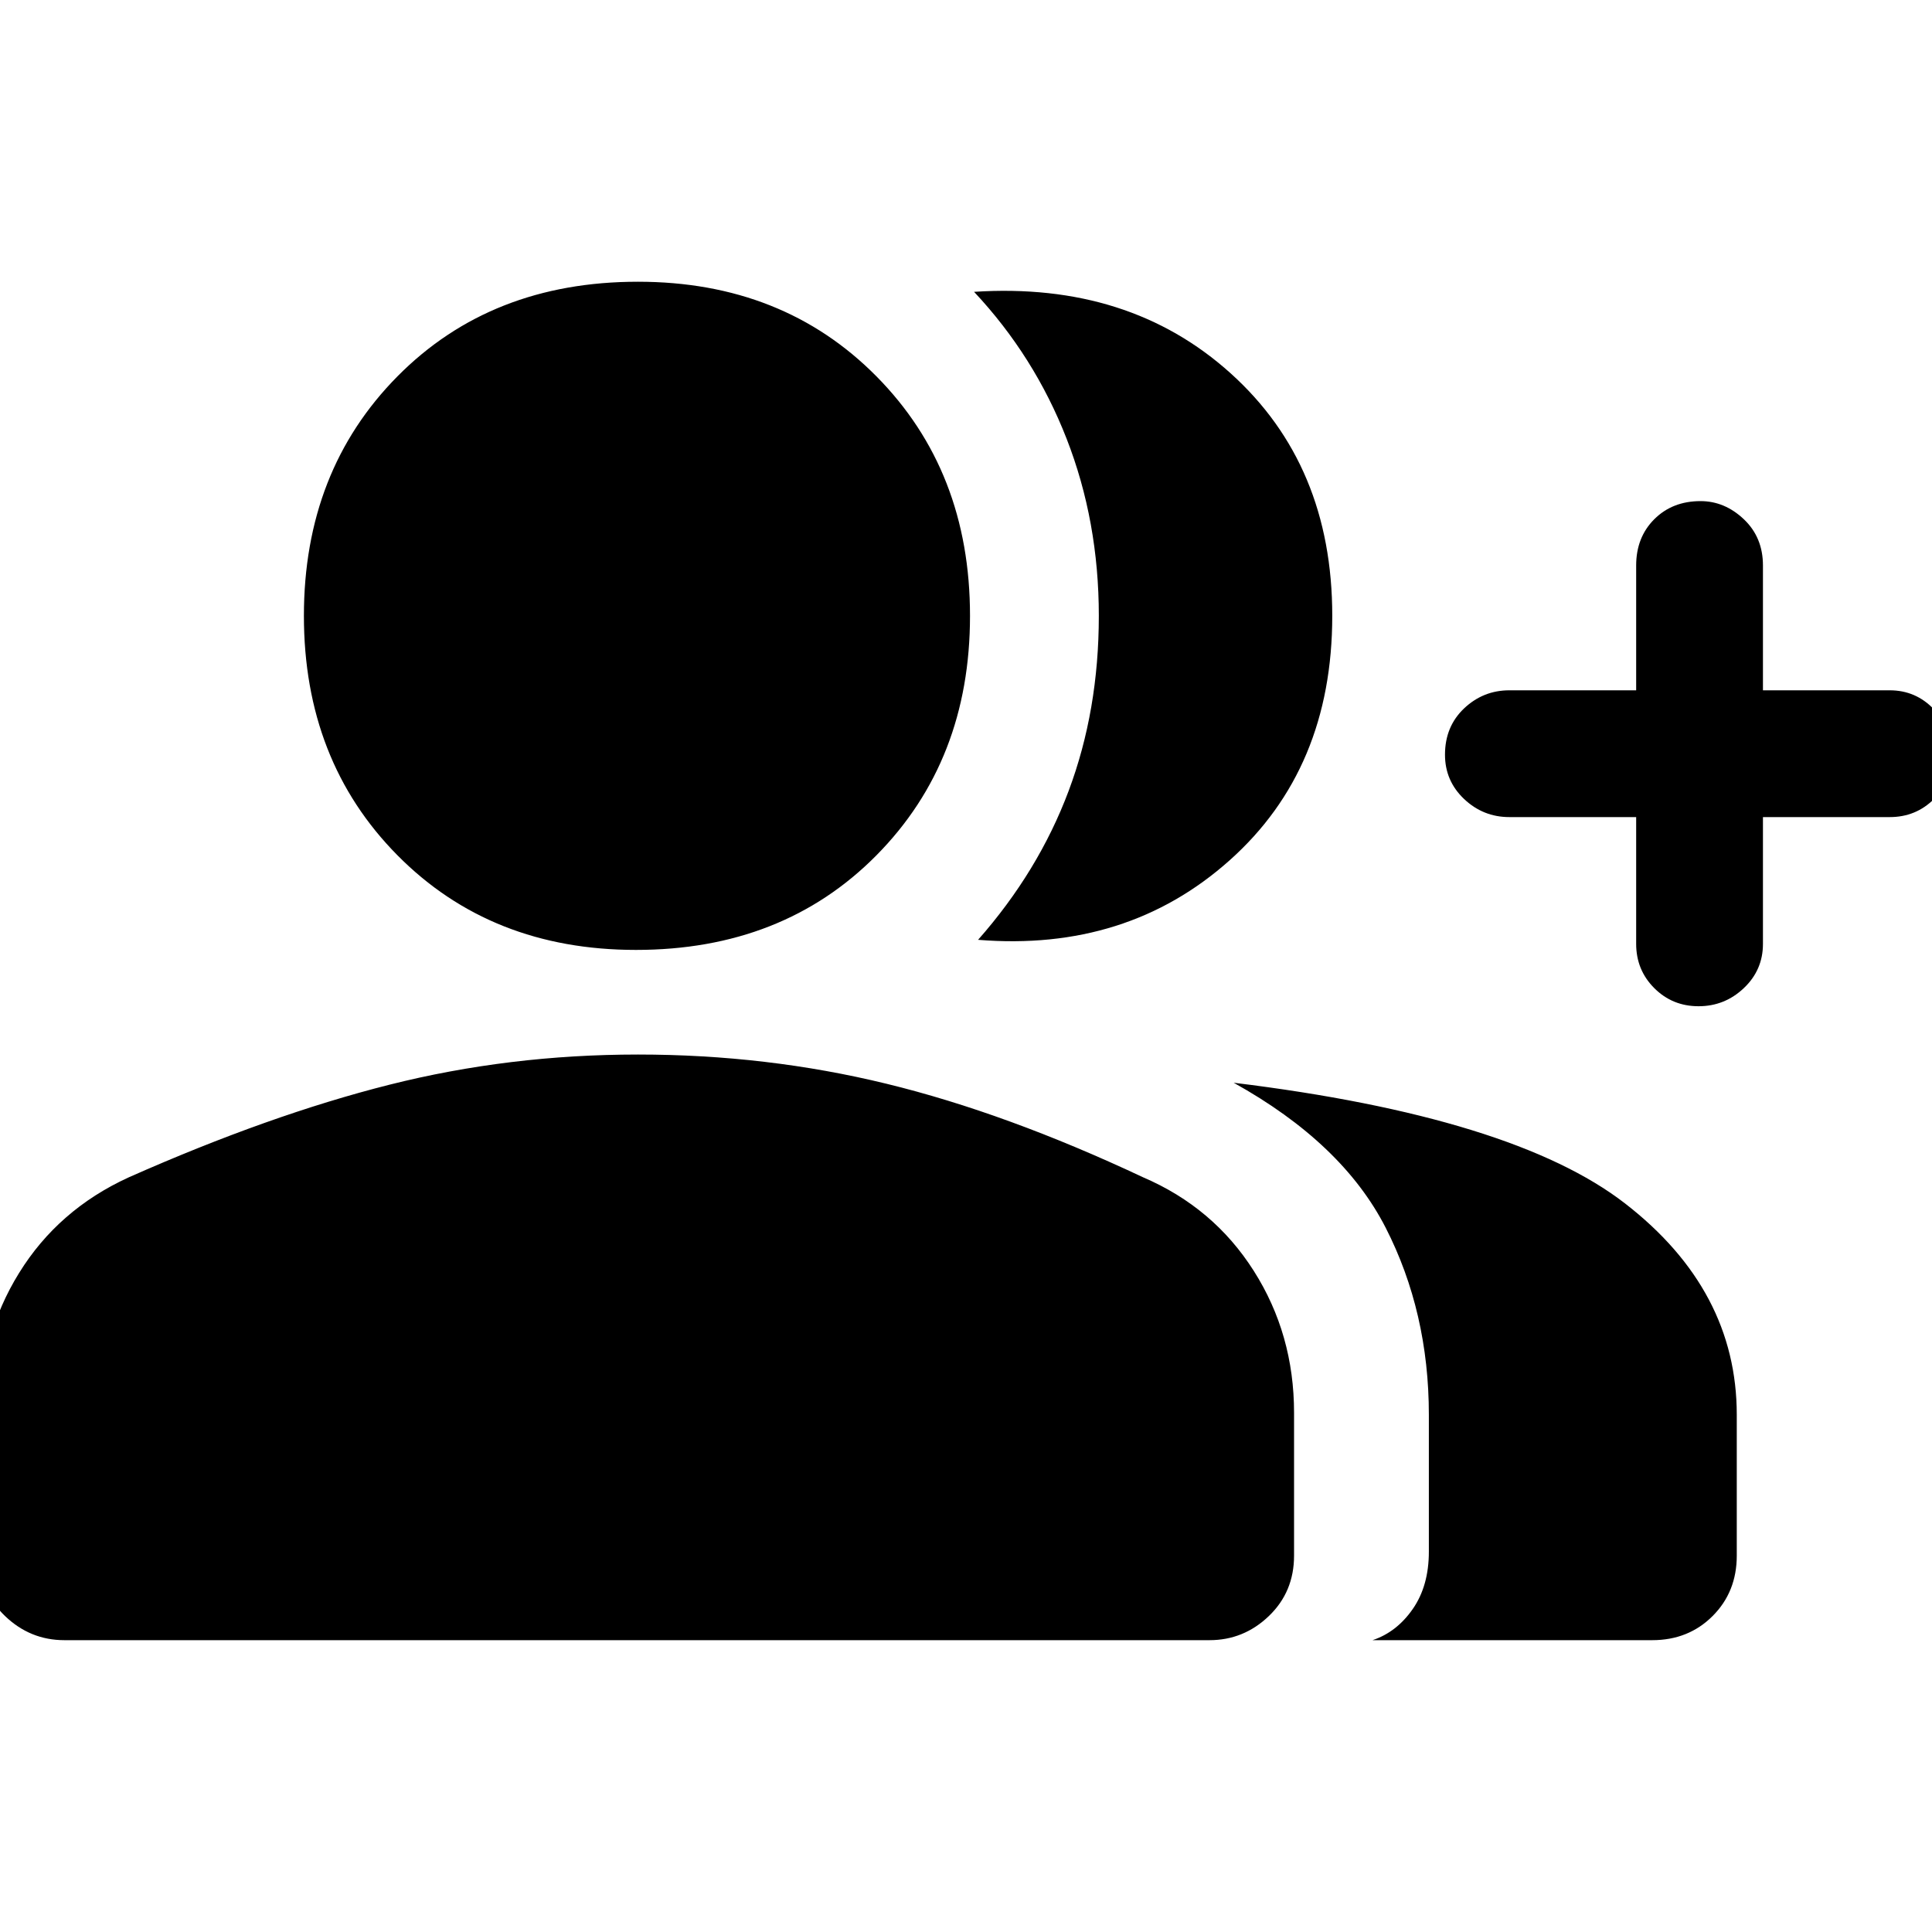 <svg xmlns="http://www.w3.org/2000/svg" height="40" width="40"><path d="M20.25 19.458Q21.5 18.042 22.125 16.375Q22.75 14.708 22.75 12.75Q22.75 10.792 22.083 9.083Q21.417 7.375 20.167 6.042Q23.375 5.833 25.479 7.729Q27.583 9.625 27.583 12.75Q27.583 15.917 25.458 17.812Q23.333 19.708 20.25 19.458ZM28.417 33.958Q28.917 33.792 29.25 33.312Q29.583 32.833 29.583 32.125V29.292Q29.583 27.167 28.688 25.417Q27.792 23.667 25.542 22.417Q31.333 23.125 33.646 24.917Q35.958 26.708 35.958 29.292V32.208Q35.958 32.958 35.458 33.458Q34.958 33.958 34.208 33.958ZM35.167 20.833Q34.625 20.833 34.25 20.458Q33.875 20.083 33.875 19.542V16.917H31.25Q30.708 16.917 30.312 16.542Q29.917 16.167 29.917 15.625Q29.917 15.042 30.312 14.667Q30.708 14.292 31.25 14.292H33.875V11.708Q33.875 11.125 34.25 10.75Q34.625 10.375 35.208 10.375Q35.708 10.375 36.104 10.75Q36.5 11.125 36.5 11.708V14.292H39.125Q39.667 14.292 40.042 14.688Q40.417 15.083 40.417 15.625Q40.417 16.167 40.042 16.542Q39.667 16.917 39.125 16.917H36.5V19.542Q36.5 20.083 36.104 20.458Q35.708 20.833 35.167 20.833ZM13.167 19.667Q10.167 19.667 8.229 17.708Q6.292 15.75 6.292 12.75Q6.292 9.75 8.229 7.792Q10.167 5.833 13.208 5.833Q16.208 5.833 18.146 7.792Q20.083 9.75 20.083 12.75Q20.083 15.75 18.146 17.708Q16.208 19.667 13.167 19.667ZM1.333 33.958Q0.625 33.958 0.104 33.458Q-0.417 32.958 -0.417 32.208V29.292Q-0.417 27.667 0.396 26.354Q1.208 25.042 2.667 24.375Q5.583 23.083 8.062 22.458Q10.542 21.833 13.208 21.833Q15.875 21.833 18.354 22.438Q20.833 23.042 23.667 24.375Q25.125 25 25.958 26.312Q26.792 27.625 26.792 29.25V32.208Q26.792 32.958 26.271 33.458Q25.75 33.958 25.042 33.958Z"/></svg>